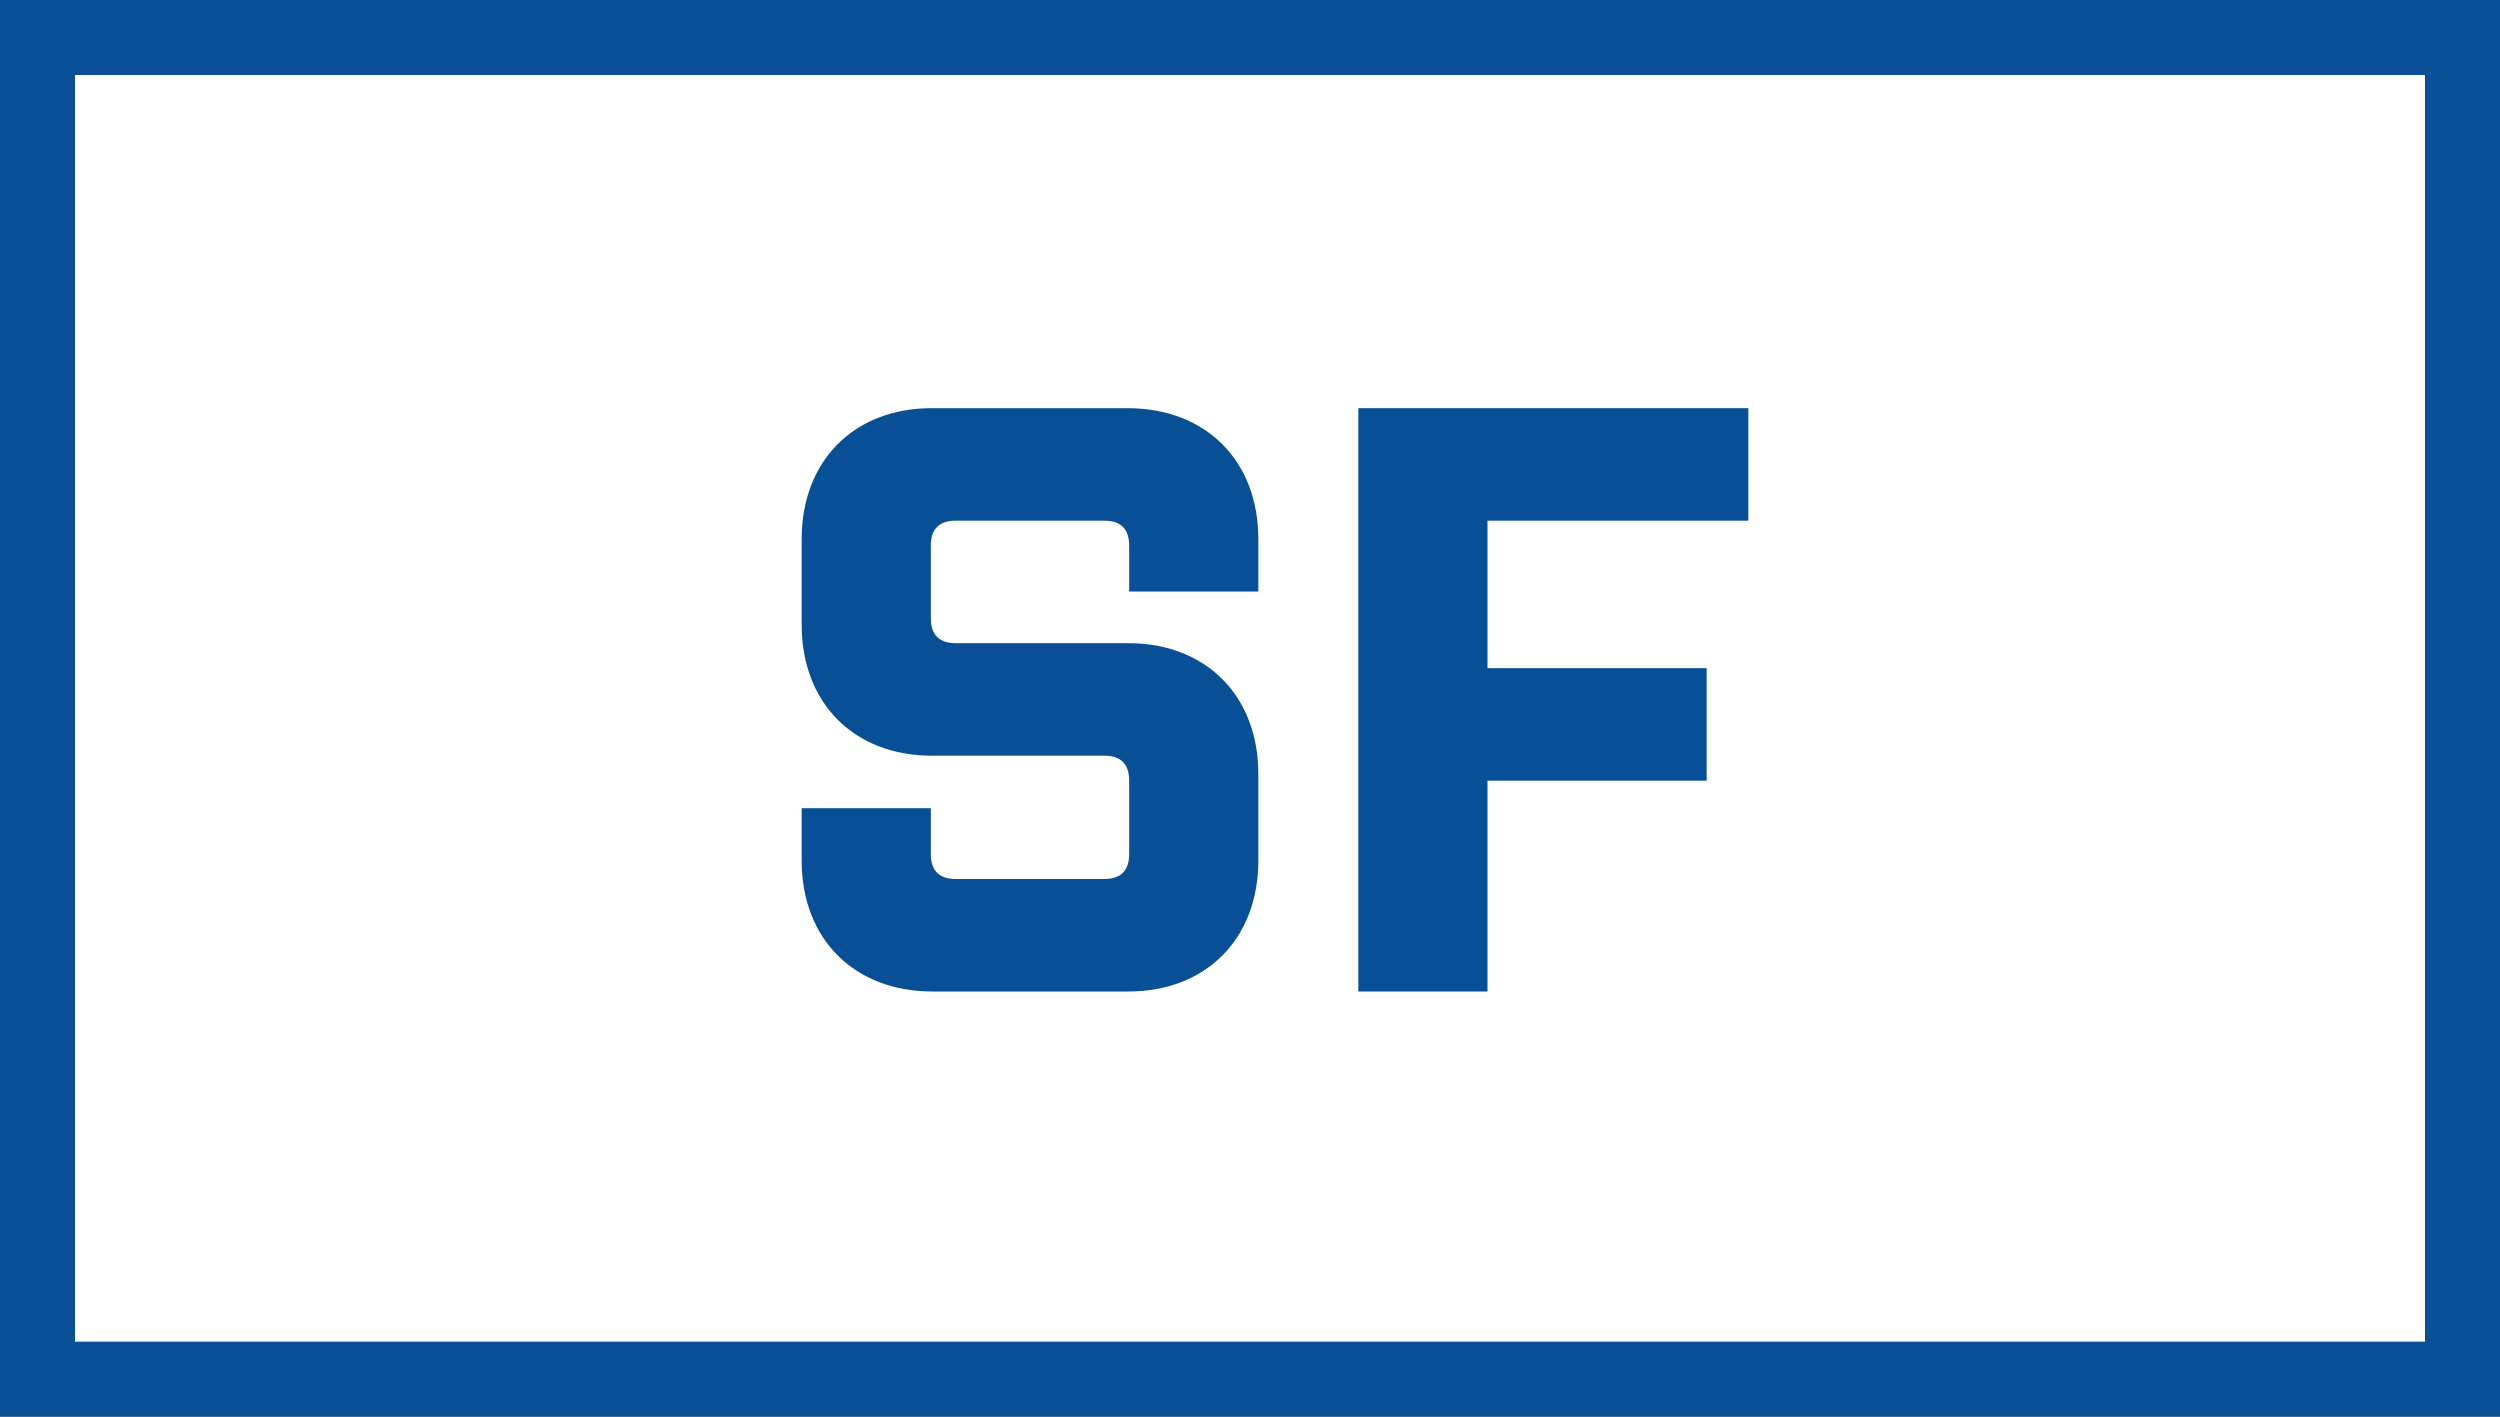 <?xml version="1.0" encoding="utf-8"?>
<!-- Generator: Adobe Illustrator 27.6.0, SVG Export Plug-In . SVG Version: 6.00 Build 0)  -->
<svg version="1.1" id="Layer_1" xmlns="http://www.w3.org/2000/svg" xmlns:xlink="http://www.w3.org/1999/xlink" x="0px" y="0px"
	 viewBox="0 0 300 170" style="enable-background:new 0 0 300 170;" xml:space="preserve">
<rect x="0" y="0" width="300" height="170" fill="#808080" stroke="none"/>
<style type="text/css">
	.st0{fill:#FFFFFF;}
	.st1{fill:#084F95;}
	.st2{fill:none;stroke:#084F95;stroke-width:9;stroke-miterlimit:10;}
	.st3{fill:none;stroke:#084F95;stroke-width:11;stroke-miterlimit:10;}
</style>
<g>
	<rect x="4.5" y="4.5" class="st0" width="291" height="161"/>
	<path class="st1" d="M291,9v152H9V9H291 M300,0H0v170h300V0L300,0z"/>
</g>
<g>
	<path class="st1" d="M151,92.88v10.4c0,9.4-6.3,15.7-15.6,15.7h-23.5c-9.4,0-15.7-6.3-15.7-15.7v-6.3h15.5v5.5c0,2,1,3,3,3h17.8
		c2,0,3-1,3-3v-8.8c0-2-1-3-3-3h-20.7c-9.3,0-15.6-6.3-15.6-15.7v-10.3c0-9.4,6.3-15.7,15.6-15.7h23.5c9.4,0,15.7,6.3,15.7,15.7v6.3
		h-15.5v-5.5c0-2-1-3-3-3h-17.8c-2,0-3,1-3,3v8.7c0,2,1,3,3,3h20.7C144.7,77.18,151,83.48,151,92.88z"/>
	<path class="st1" d="M163,48.98h46.8v13.5h-31.3v17.7h26.3v13.5h-26.3v25.3H163V48.98z"/>
</g>
</svg>
